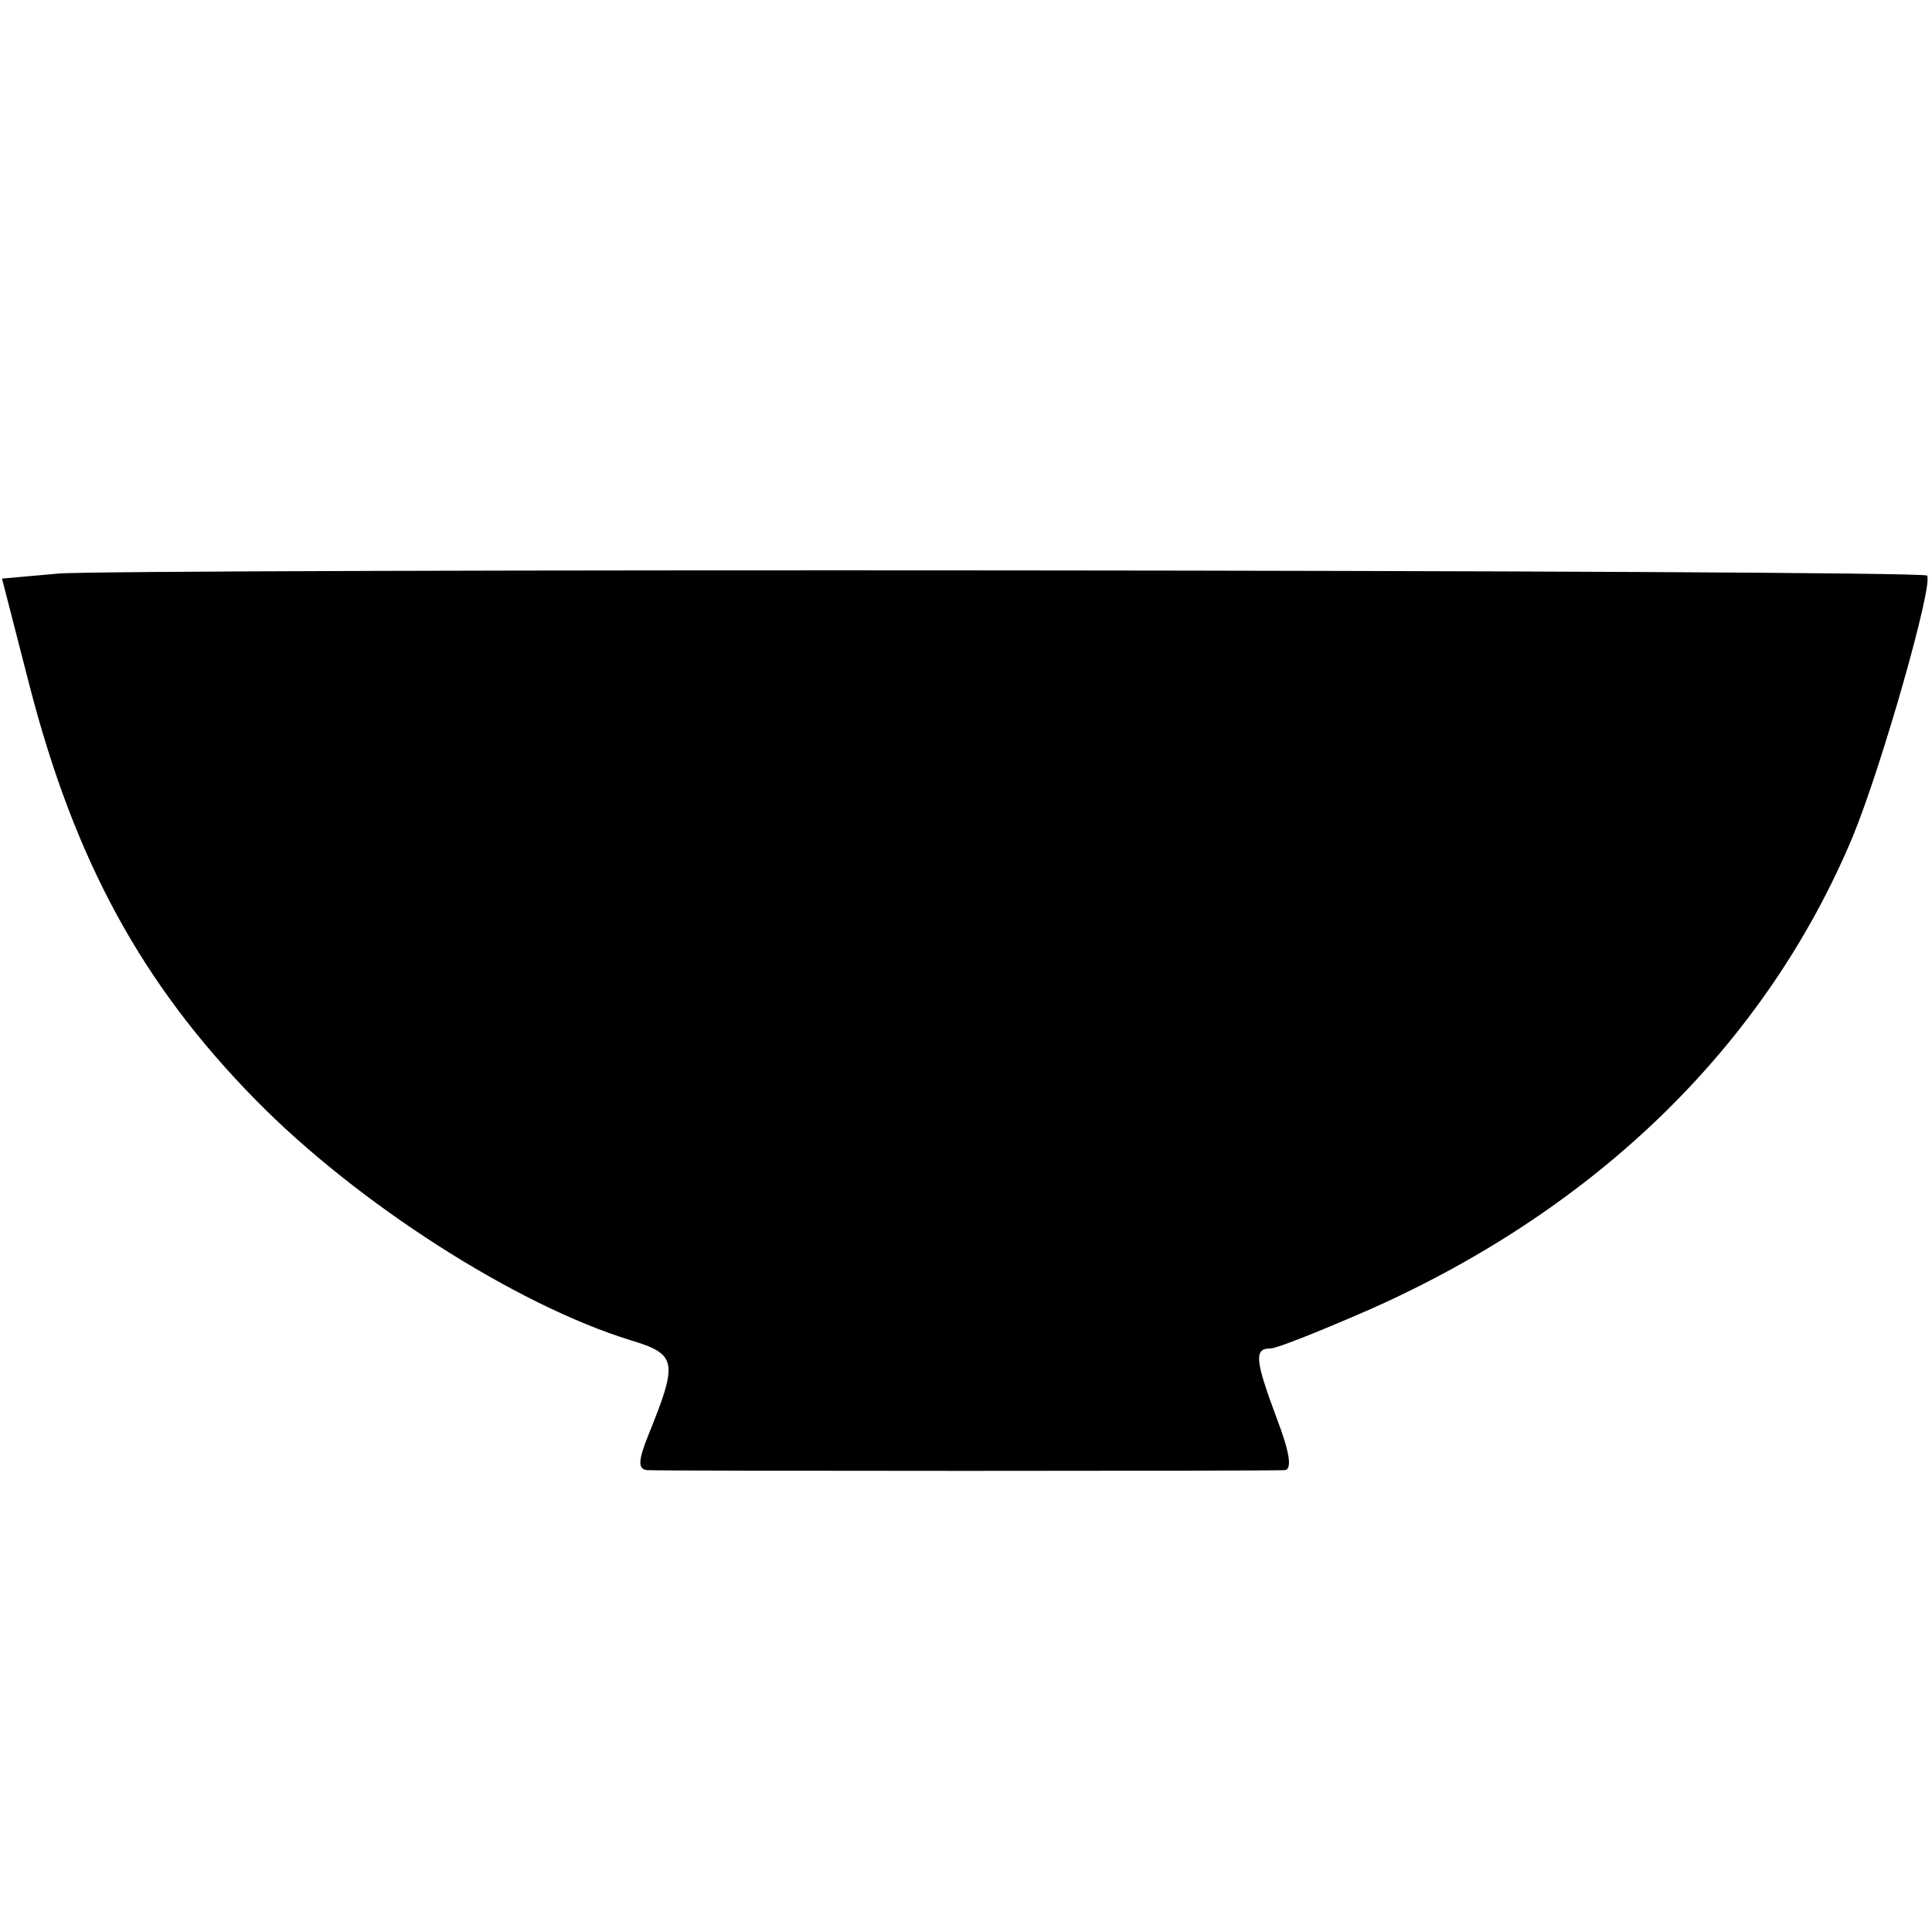 <?xml version="1.0" standalone="no"?>
<!DOCTYPE svg PUBLIC "-//W3C//DTD SVG 20010904//EN"
 "http://www.w3.org/TR/2001/REC-SVG-20010904/DTD/svg10.dtd">
<svg version="1.0" xmlns="http://www.w3.org/2000/svg"
 width="192pt" height="192pt" viewBox="0 0 192 192"
 preserveAspectRatio="xMidYMid meet">
<g transform="translate(0,192) scale(0.1,-0.1)"
fill="#000000" stroke="none">
<path d="M58 1350 l-56 -5 27 -105 c45 -175 112 -298 225 -413 101 -103 259
-204 373 -239 46 -14 47 -21 17 -95 -10 -25 -10 -33 -1 -34 15 -1 617 -1 634
0 7 1 5 17 -8 51 -22 59 -23 70 -6 70 6 0 51 18 99 39 227 101 393 264 479
469 29 70 81 253 74 260 -5 6 -1796 7 -1857 2z"/>
</g>
</svg>
